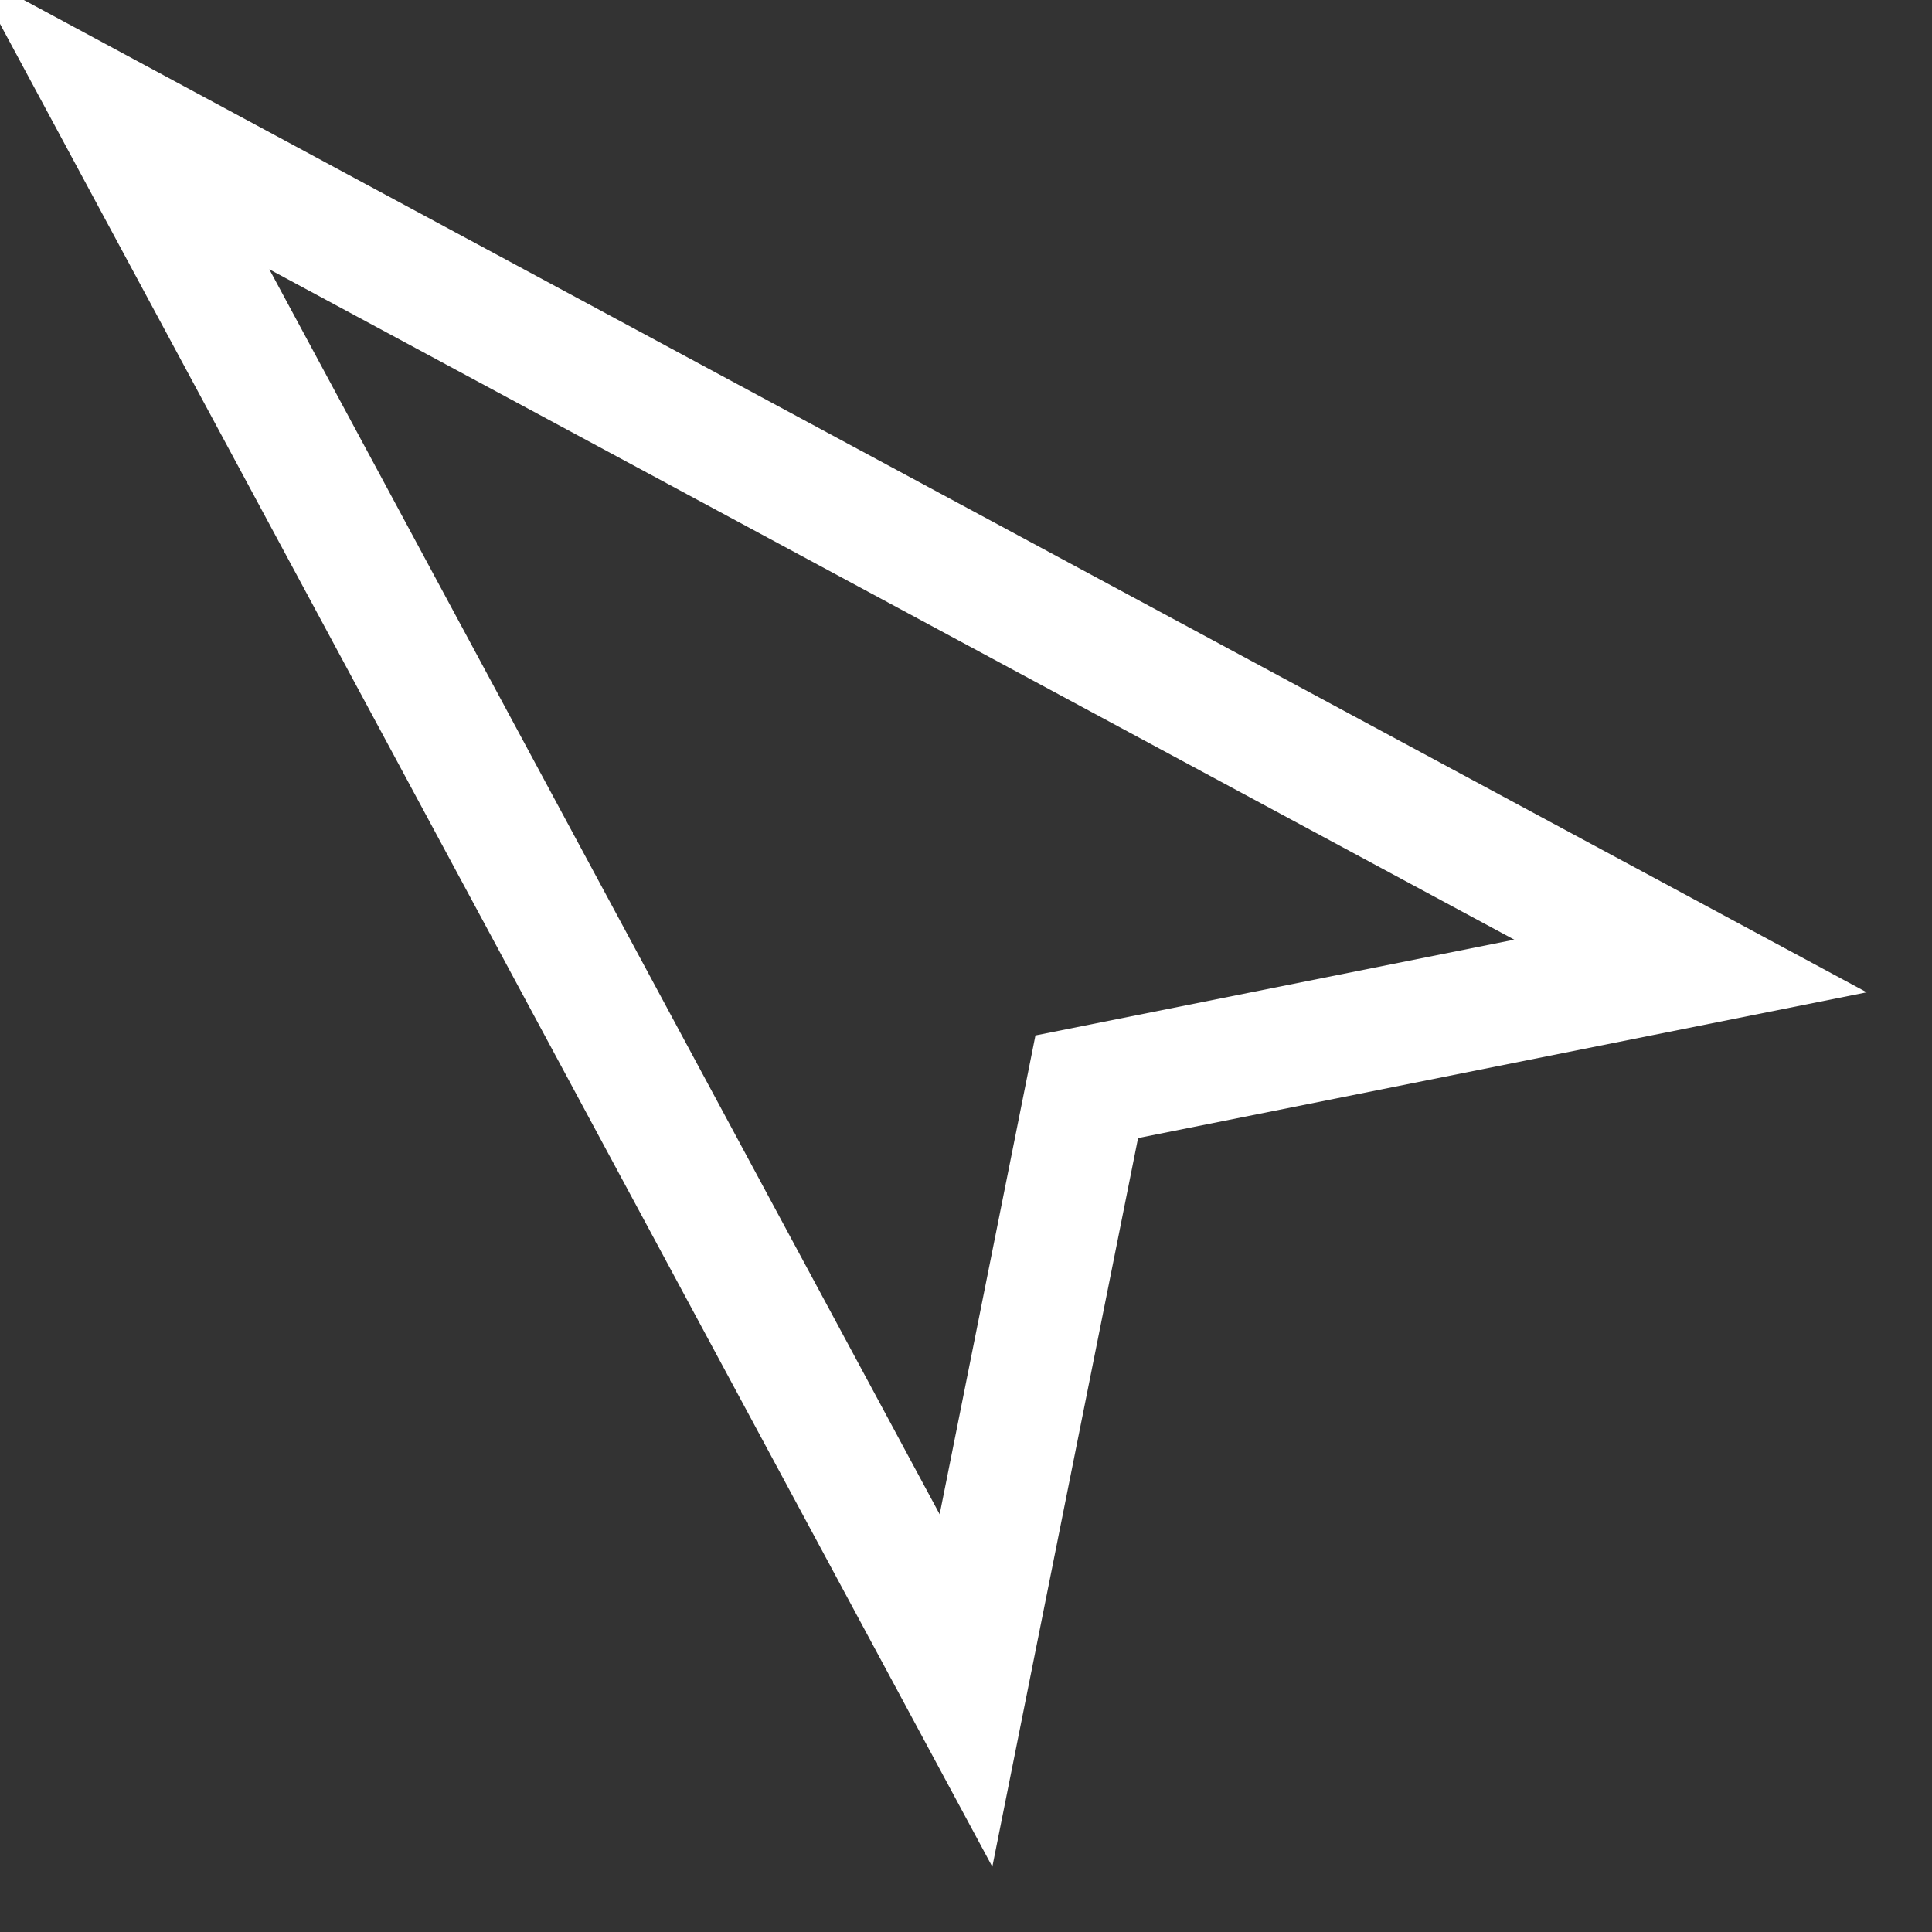 <svg xmlns="http://www.w3.org/2000/svg" width="32" height="32" viewBox="0 0 32 32">
  <rect x="0" y="0" width="32" height="32" fill="#333333" stroke="none"/>
  <polygon points="2,2 28,16 18,18 16,28" fill="none" stroke="white" stroke-width="2"/>
</svg> 